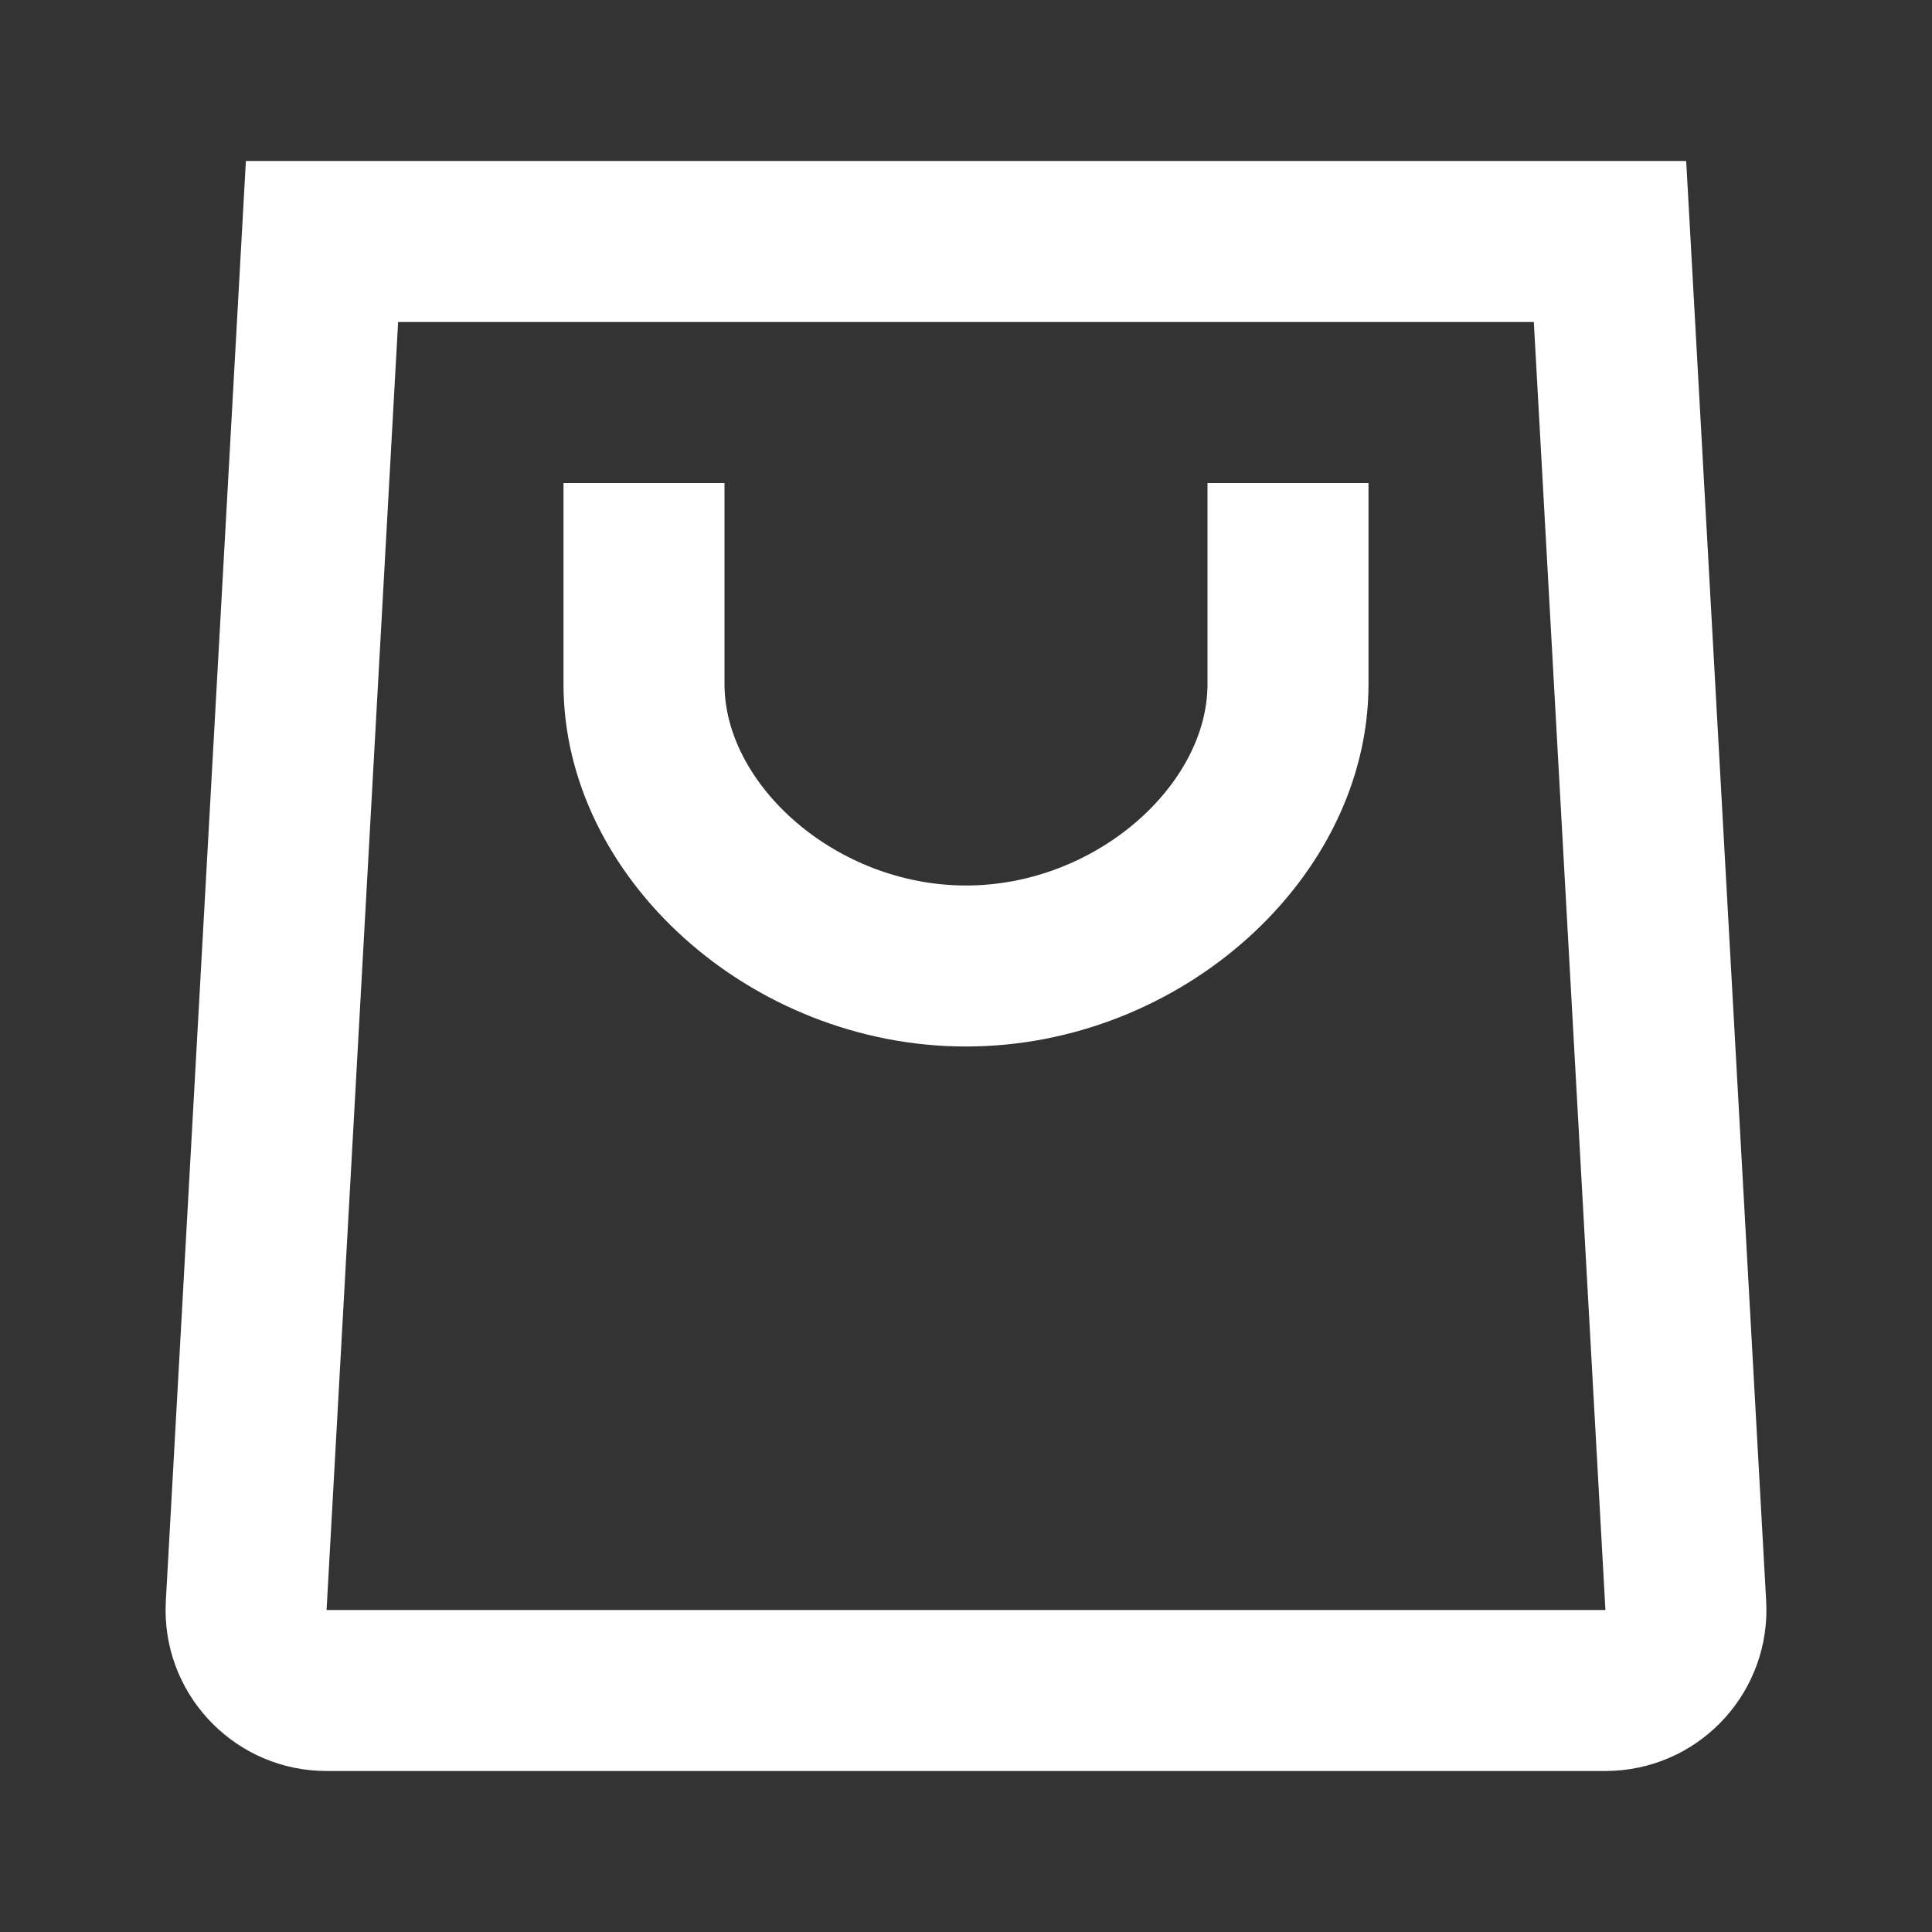 <svg width="30" height="30" viewBox="0 0 30 30" fill="none" xmlns="http://www.w3.org/2000/svg">
<rect x="0" y="0" width="30" height="30" fill="#333333" stroke="none"/>
<g id="24 / shopping / bag">
<path id="icon" fill-rule="evenodd" clip-rule="evenodd" d="M26.183 2.5L27.425 24.861C27.501 26.24 26.446 27.42 25.067 27.496C24.998 27.499 24.998 27.499 24.929 27.5H5.071C3.691 27.5 2.571 26.381 2.571 25C2.572 24.931 2.572 24.931 2.575 24.861L3.818 2.5H26.183ZM6.182 5L5.071 25H24.929L23.817 5H6.182ZM11.25 7.5H8.75V10.625C8.75 13.626 11.654 16.25 15 16.25C18.346 16.25 21.25 13.626 21.25 10.625V7.5H18.75V10.625C18.75 12.185 17.019 13.75 15 13.75C12.981 13.75 11.25 12.185 11.25 10.625V7.5Z" fill="white"/>
</g>
</svg>
